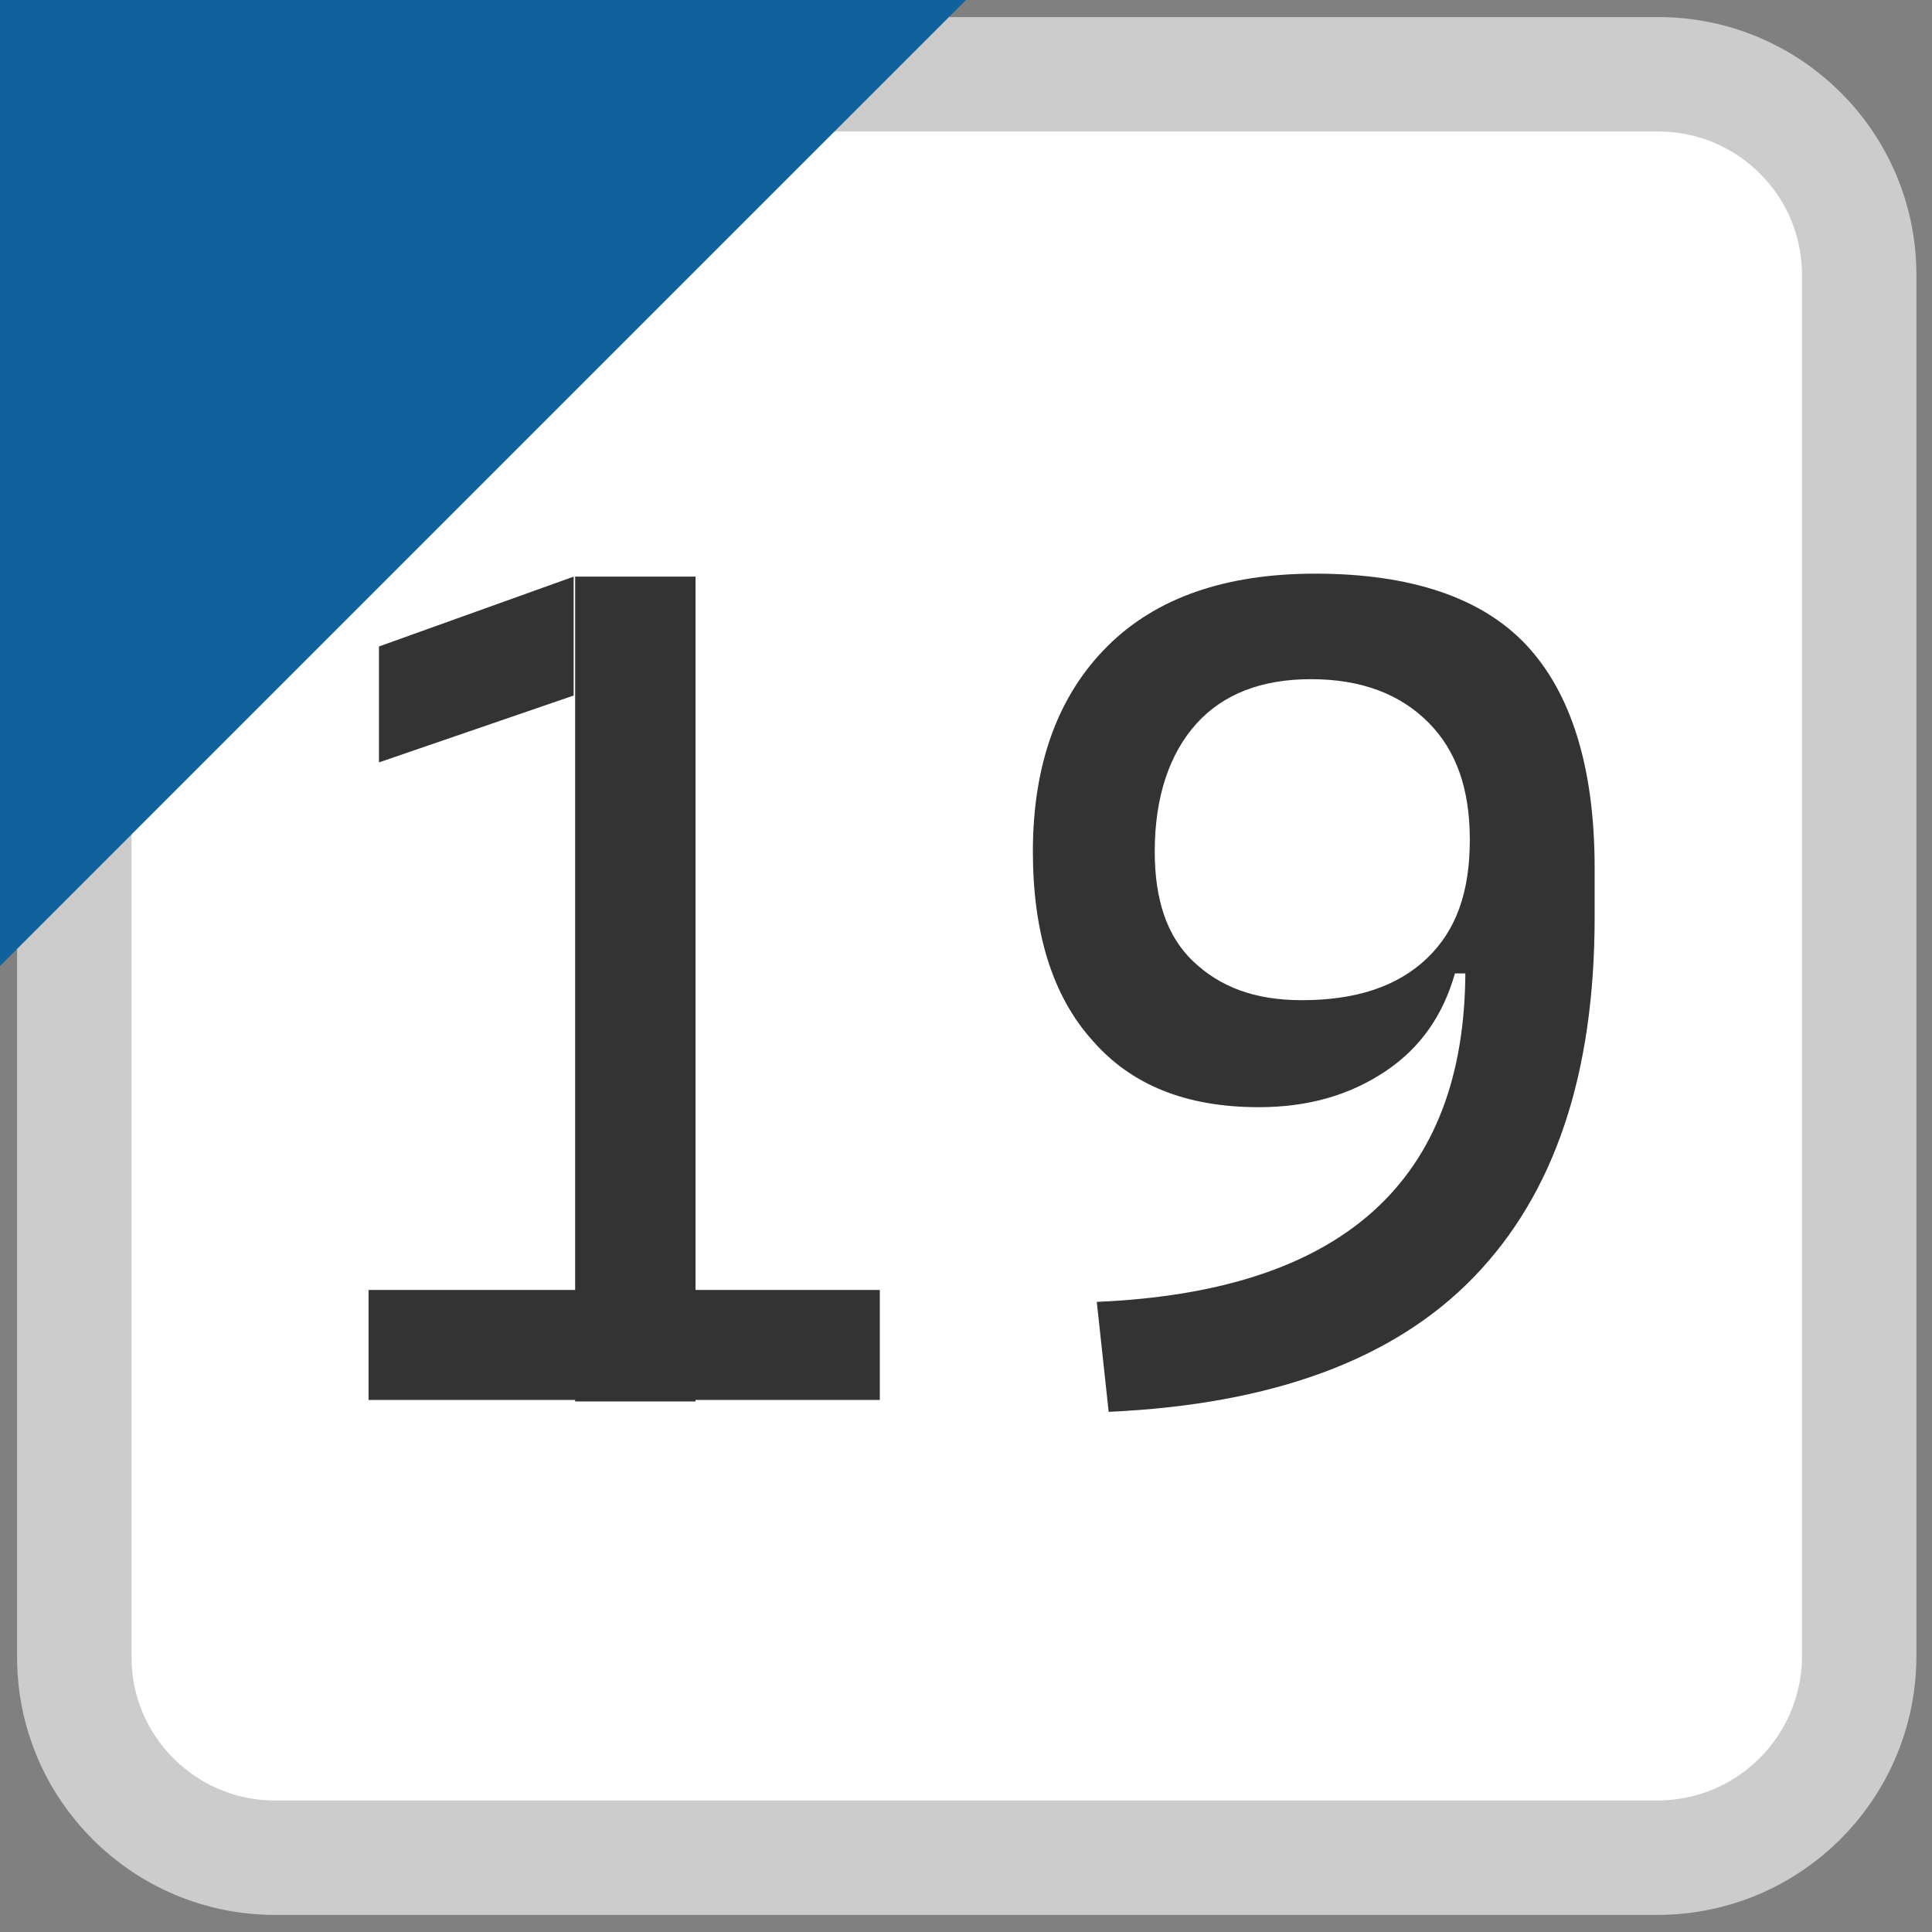 <?xml version="1.0" encoding="utf-8"?><svg version="1.1" xmlns="http://www.w3.org/2000/svg" width="13" height="13" viewBox="0 0 13 13"><rect x="0" y="0" width="13" height="13" fill="#808080" stroke="none"/><style>.bg{fill:#fff;stroke:#ccc;stroke-width:0.77;stroke-miterlimit:10}.fg{fill:#10629d}.tx{fill:#333}</style><path class="bg" d="M11.15,12.5H1.85c-0.74,0-1.35-0.6-1.35-1.35V1.85C0.5,1.1,1.1,0.5,1.85,0.5h9.31c0.74,0,1.35,0.6,1.35,1.35 v9.31C12.5,11.9,11.9,12.5,11.15,12.5z"/><polygon class="fg" points="0,6.5 0,0 6.5,0 "/><path class="tx" d="M2.48,9.42V8.68h1.47v0.74H2.48z M2.55,5.13V4.35l1.31-0.47v0.8L2.55,5.13z M3.87,9.42V3.88h0.81v5.55H3.87z  M4.6,9.42V8.68h1.32v0.74H4.6z"/><path class="tx" d="M8.47,7.45C7.98,7.45,7.61,7.3,7.35,7C7.08,6.7,6.95,6.27,6.95,5.73c0-0.59,0.17-1.05,0.5-1.38 c0.33-0.33,0.8-0.49,1.4-0.49c0.64,0,1.12,0.16,1.42,0.48s0.46,0.82,0.46,1.5l-0.65,0.71H9.79C9.71,6.83,9.56,7.05,9.32,7.21 S8.8,7.45,8.47,7.45z M7.46,9.5L7.38,8.76c1.65-0.07,2.48-0.81,2.48-2.23V6.09l0.87-0.26v0.34c0,1.06-0.27,1.86-0.81,2.42 S8.56,9.45,7.46,9.5z M8.76,6.73c0.36,0,0.64-0.09,0.84-0.28s0.29-0.45,0.29-0.8c0-0.34-0.09-0.6-0.28-0.79S9.16,4.57,8.82,4.57 c-0.33,0-0.59,0.1-0.77,0.3S7.77,5.36,7.77,5.73c0,0.32,0.08,0.57,0.26,0.74S8.44,6.73,8.76,6.73z"/></svg>